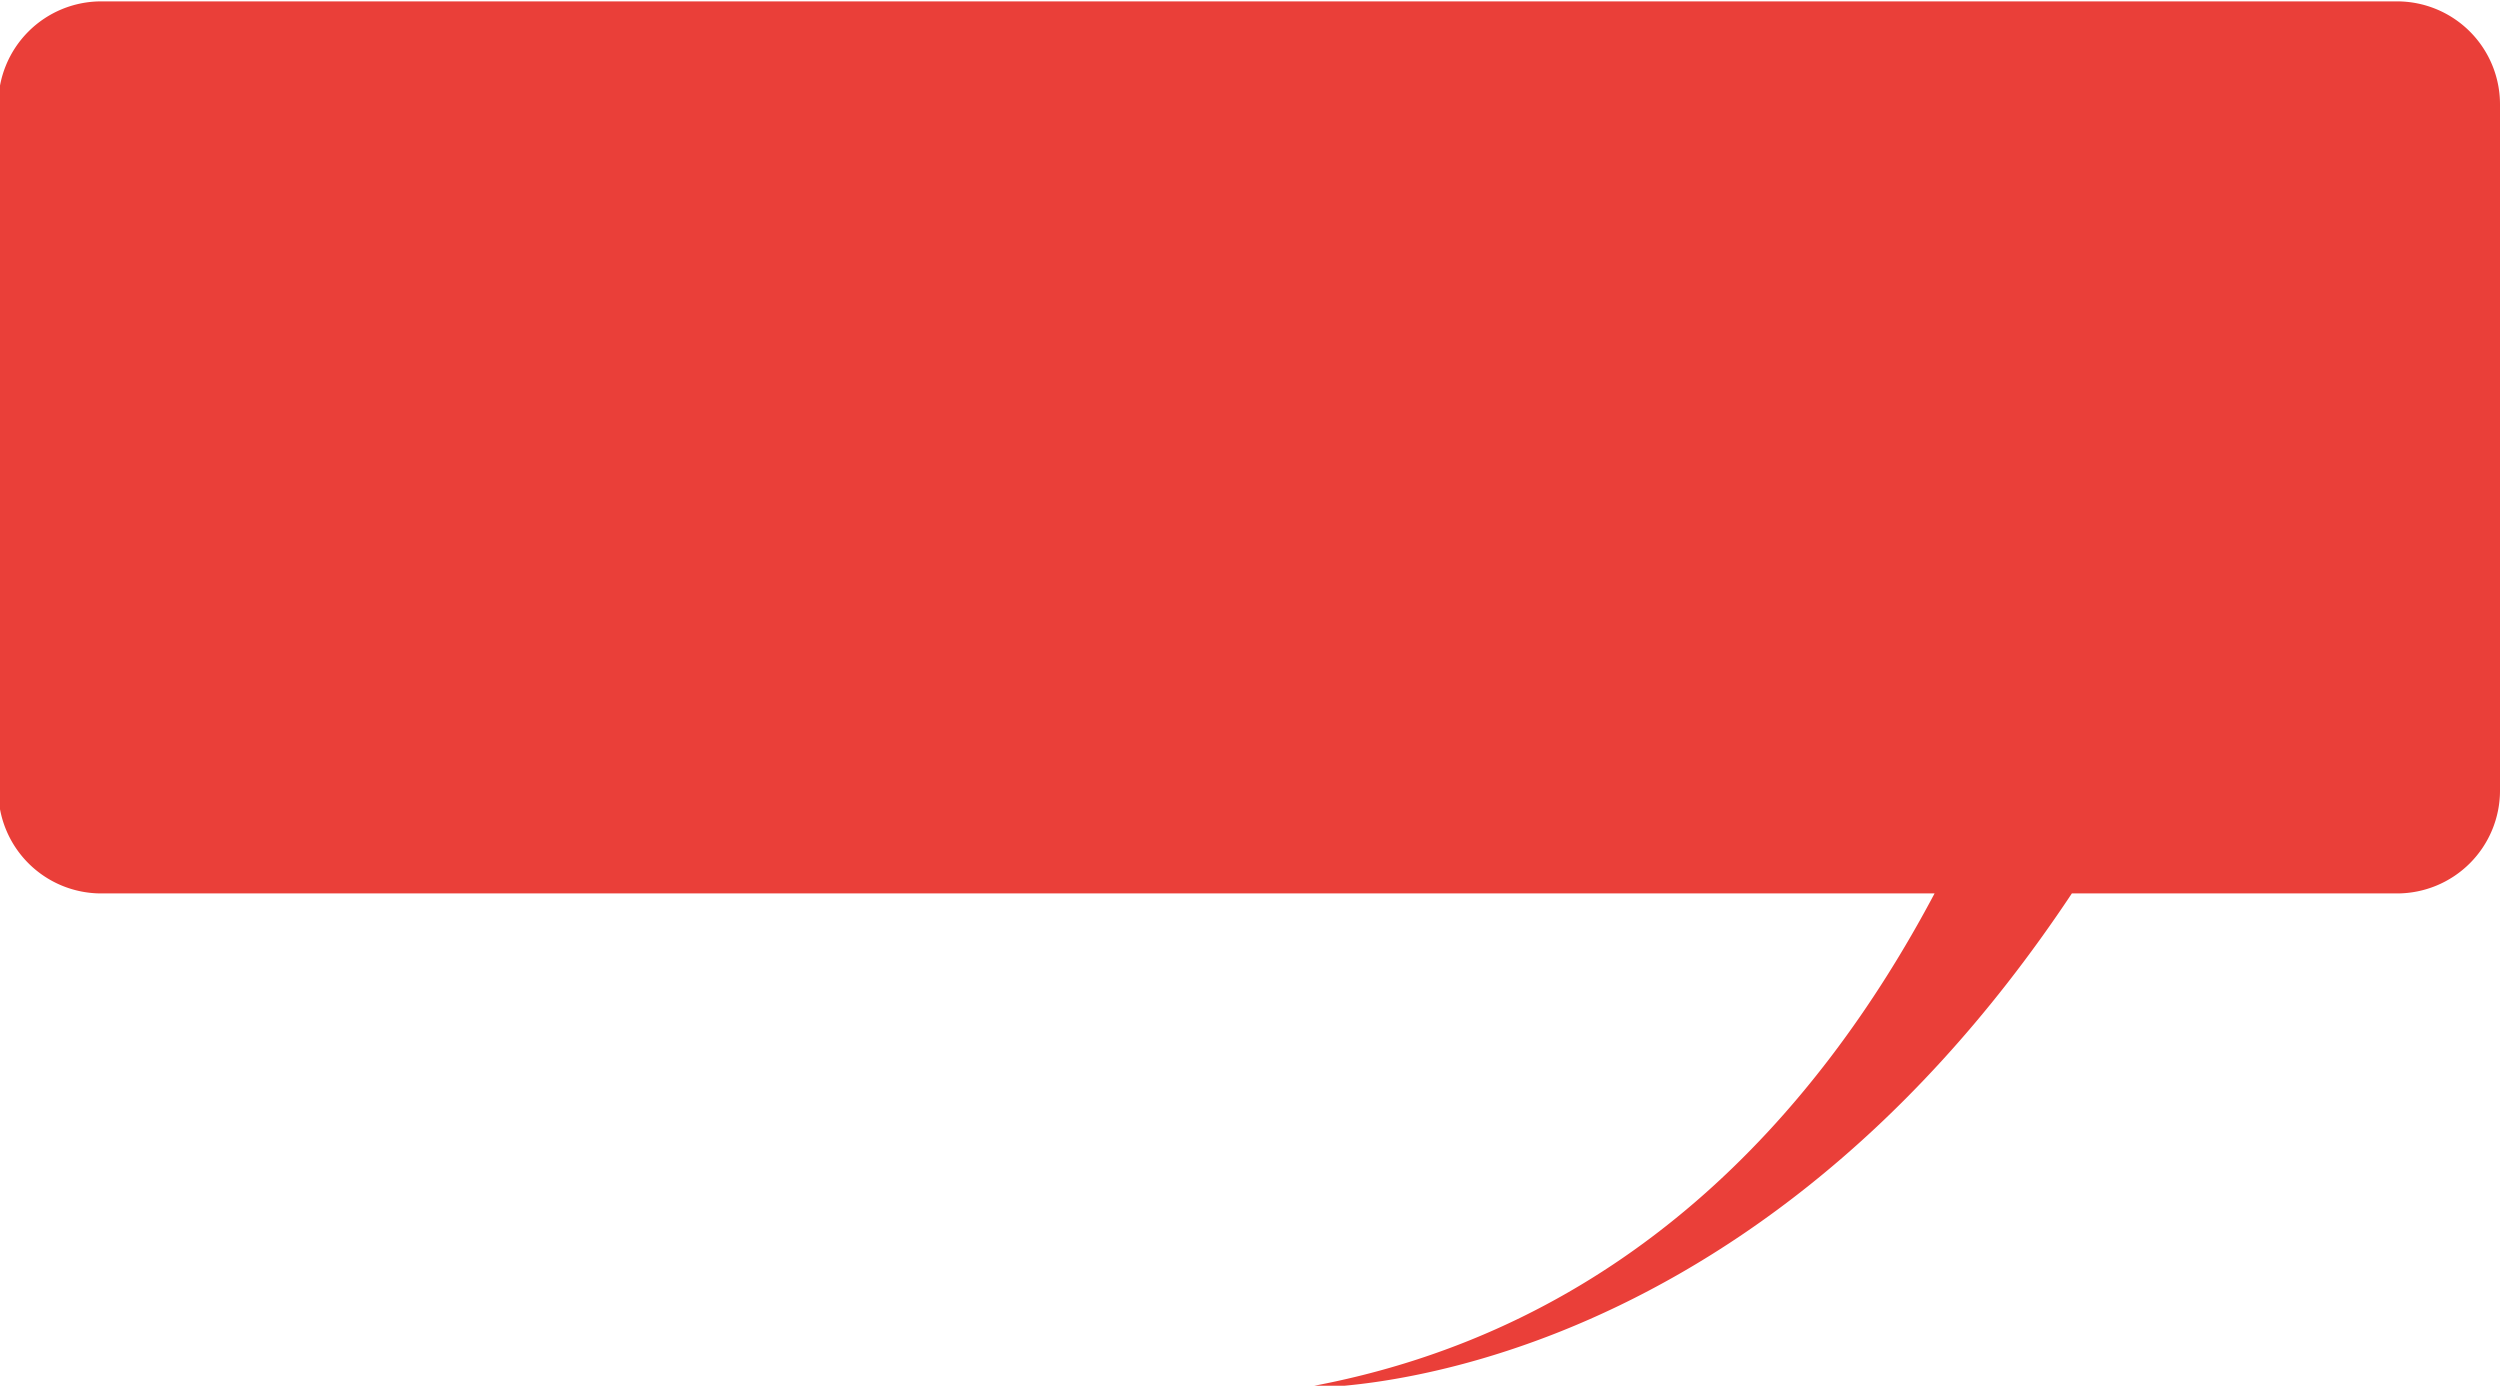 <svg id="Layer_1" data-name="Layer 1" xmlns="http://www.w3.org/2000/svg" viewBox="0 0 525 291"><defs><style>.cls-1{fill:#ea3f39;}</style></defs><title>bubble_Mobile</title><path class="cls-1" d="M503.37.29H21.26A21.62,21.62,0,0,0-.36,21.92V166a21.62,21.62,0,0,0,21.62,21.62h385c-24.6,46.43-65.4,91.89-132.46,103.79,0,0,90.41,2.95,161.29-103.79h68.29A21.62,21.62,0,0,0,525,166V21.92A21.62,21.62,0,0,0,503.37.29Z"/></svg>